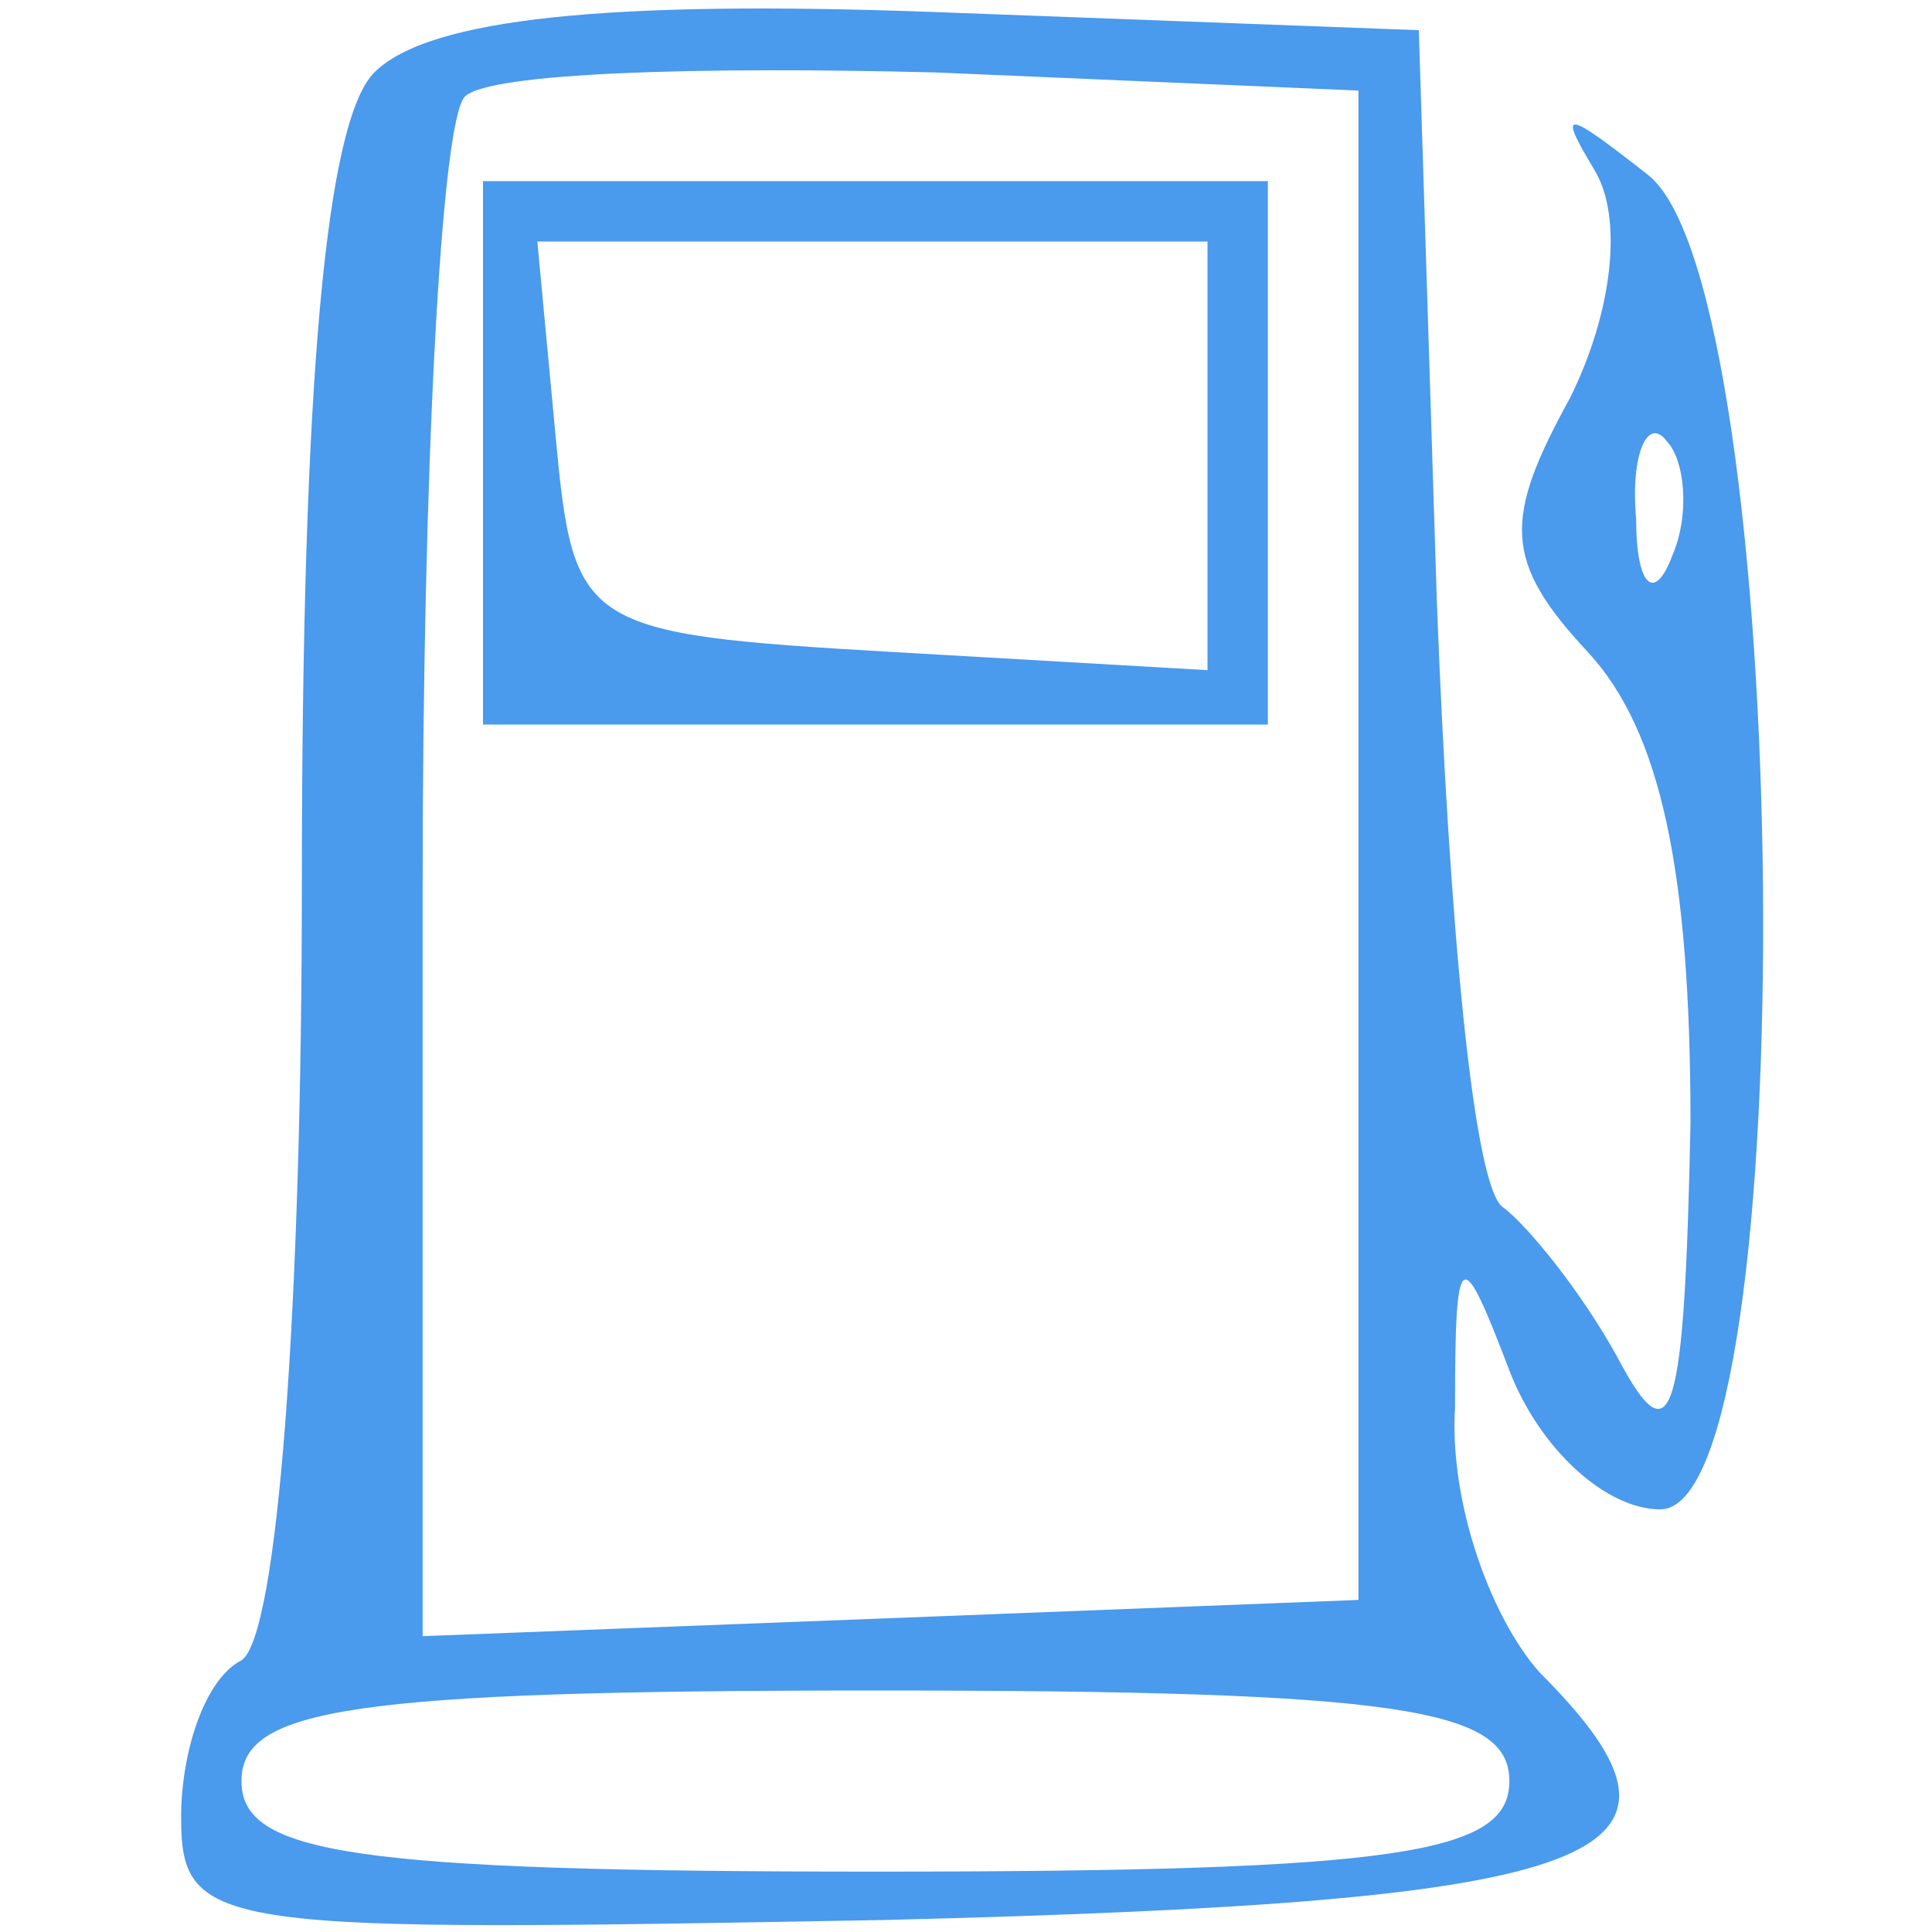 <?xml version="1.0" standalone="no"?>
<!DOCTYPE svg PUBLIC "-//W3C//DTD SVG 20010904//EN"
 "http://www.w3.org/TR/2001/REC-SVG-20010904/DTD/svg10.dtd">
<svg version="1.0" xmlns="http://www.w3.org/2000/svg"
 width="32pt" height="32pt" viewBox="0 0 32 32"
 preserveAspectRatio="xMidYMid meet">

<g transform="translate(0,32) scale(0.1,-0.1)"
fill="#4a9aed" stroke="none">
<path d="M62 308 c-8 -8 -12 -51 -12 -134 0 -71 -4 -125 -10 -129 -6 -3 -10
-15 -10 -26 0 -19 6 -19 117 -17 120 3 139 10 108 41 -8 9 -15 28 -14 44 0 27
1 27 9 6 5 -13 16 -23 25 -23 24 0 22 202 -2 221 -14 11 -15 11 -9 1 5 -8 3
-24 -4 -38 -11 -20 -11 -27 3 -42 12 -13 17 -36 17 -78 -1 -49 -3 -56 -12 -39
-6 11 -15 22 -19 25 -5 3 -9 48 -11 100 l-3 95 -80 3 c-54 2 -84 -1 -93 -10z
m163 -128 l0 -125 -77 -3 -78 -3 0 124 c0 68 3 127 7 131 4 4 39 5 78 4 l70
-3 0 -125z m52 48 c-3 -8 -6 -5 -6 6 -1 11 2 17 5 13 3 -3 4 -12 1 -19z m-27
-203 c0 -12 -18 -15 -105 -15 -87 0 -105 3 -105 15 0 12 18 15 105 15 87 0
105 -3 105 -15z"/>
<path d="M80 245 l0 -45 65 0 65 0 0 45 0 45 -65 0 -65 0 0 -45z m120 -1 l0
-35 -52 3 c-52 3 -53 4 -56 36 l-3 32 55 0 56 0 0 -36z"/>
</g>
</svg>
